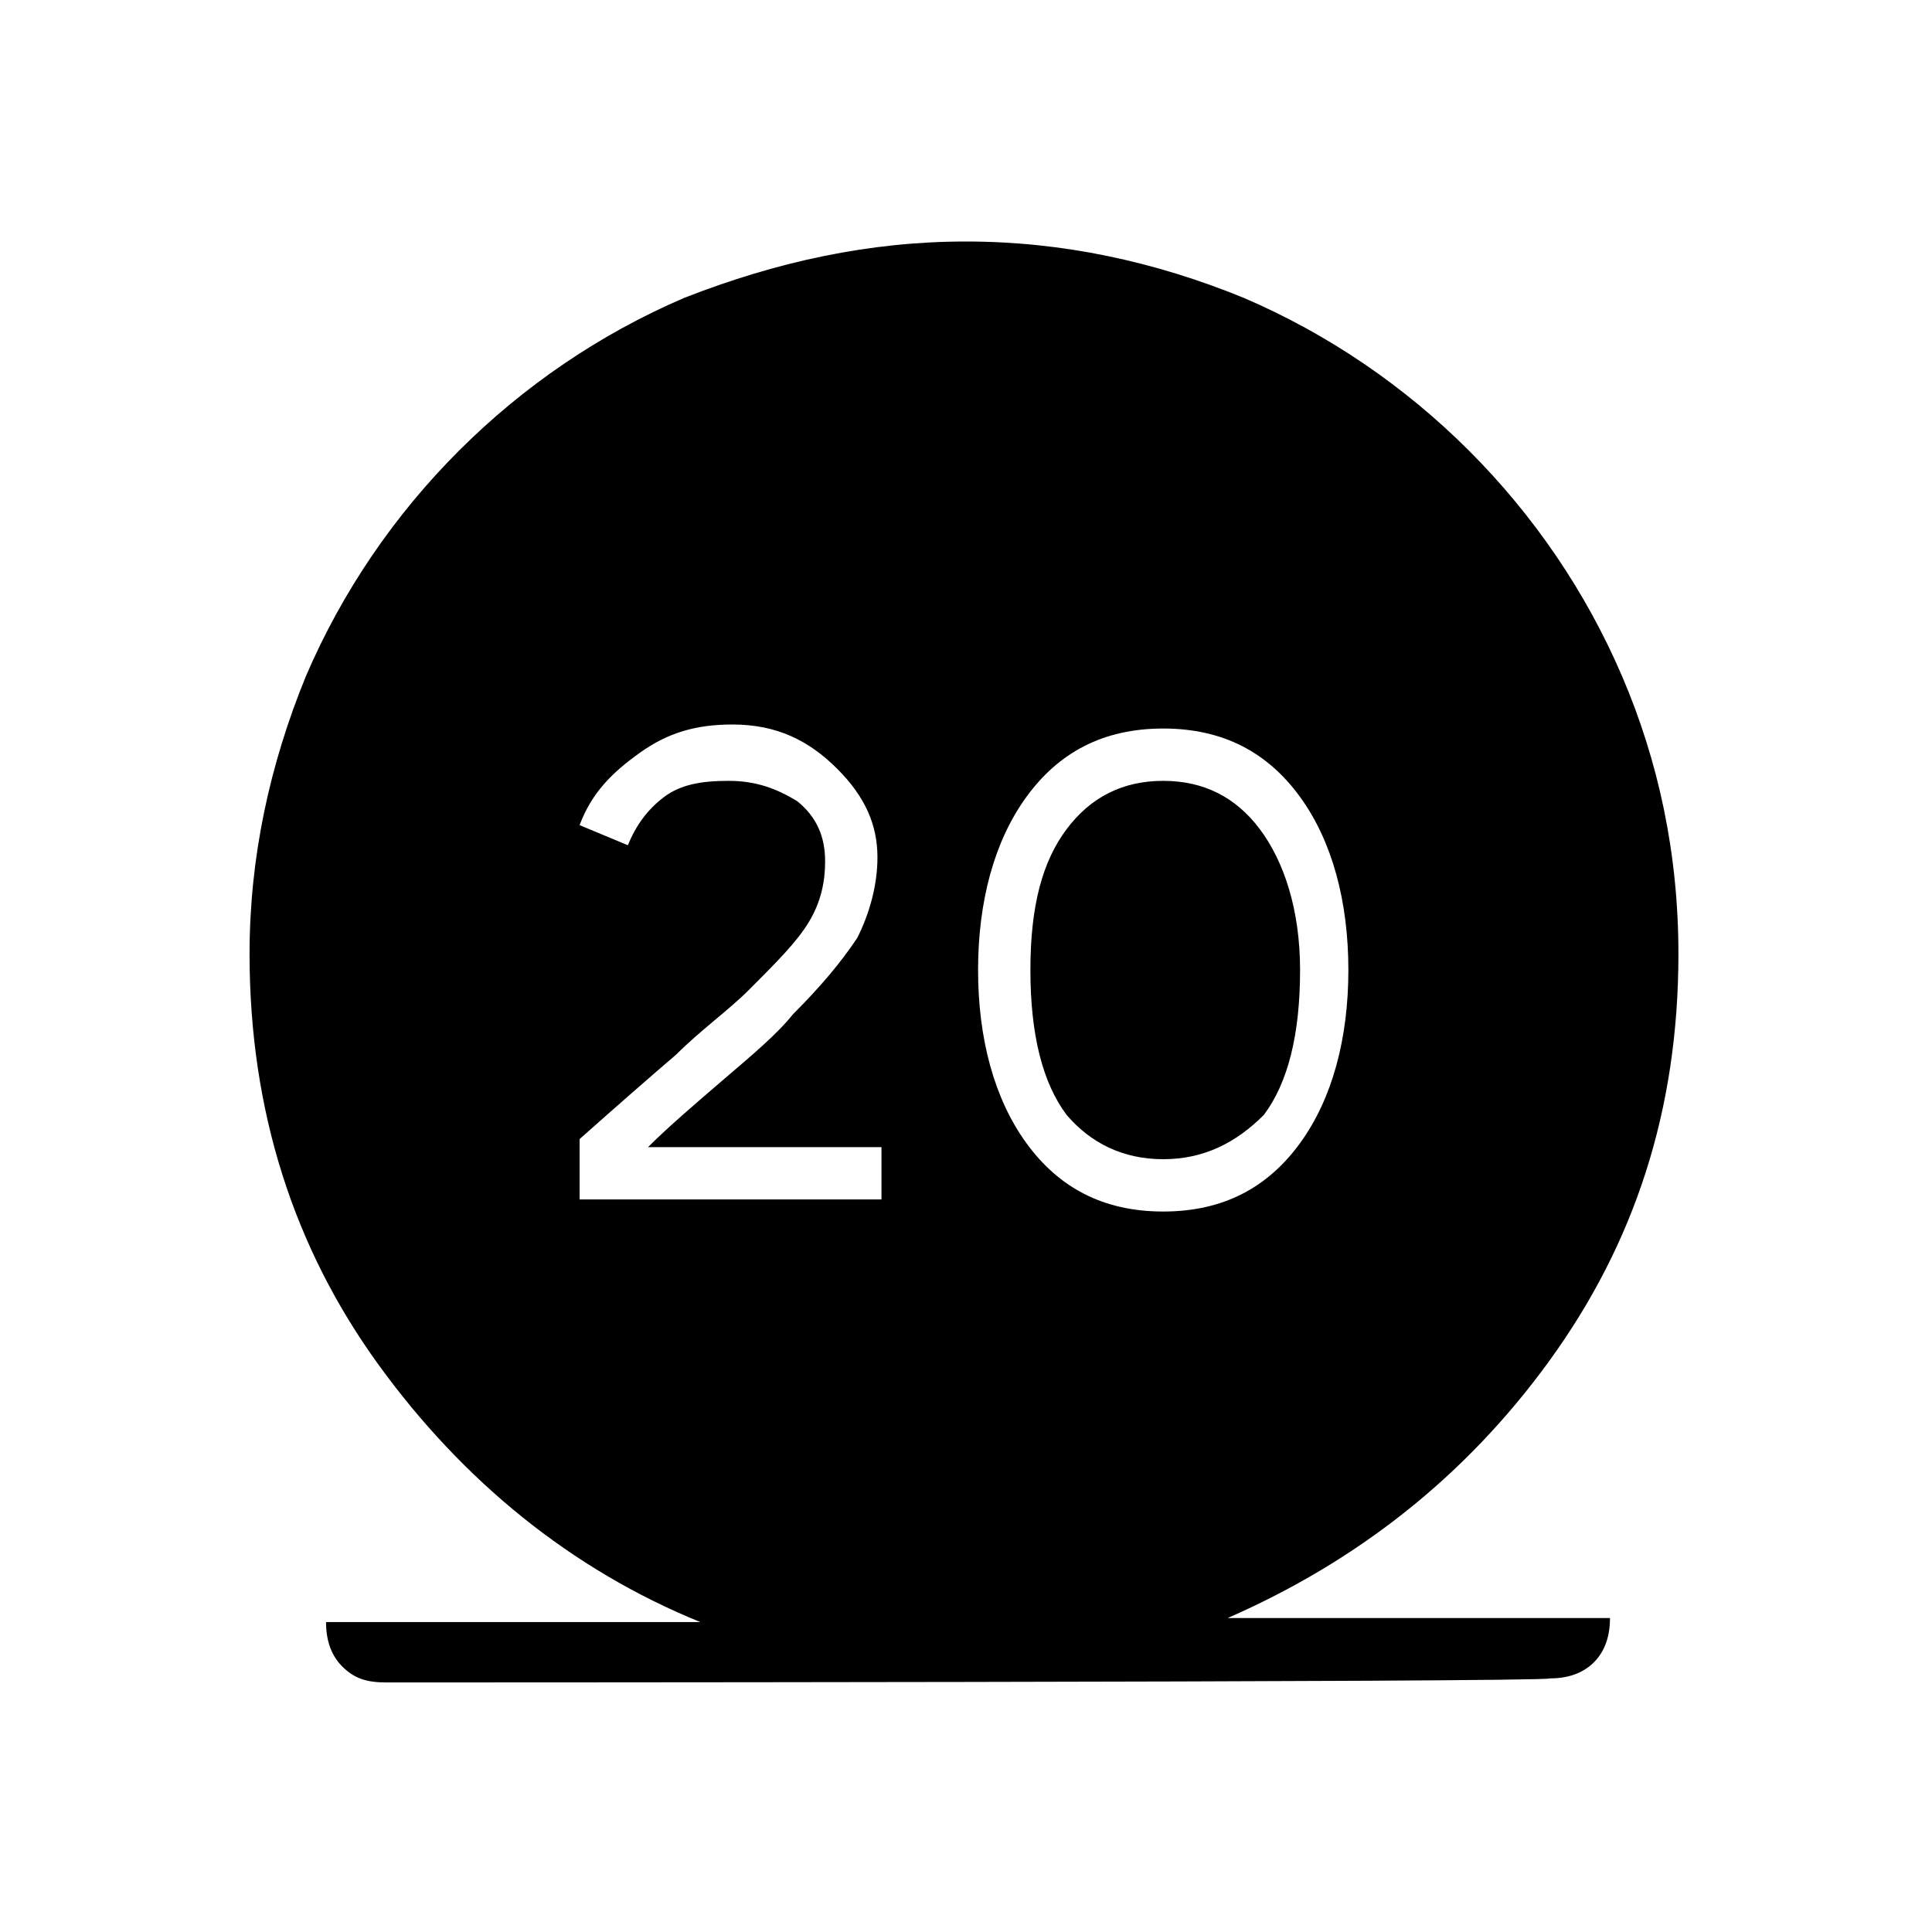 <?xml version="1.0" encoding="utf-8"?>
<!-- Generator: Adobe Illustrator 26.3.1, SVG Export Plug-In . SVG Version: 6.00 Build 0)  -->
<svg version="1.1" id="Слой_1" xmlns="http://www.w3.org/2000/svg" xmlns:xlink="http://www.w3.org/1999/xlink" x="0px" y="0px"
	 viewBox="0 0 48 48" style="enable-background:new 0 0 48 48;" xml:space="preserve">
<path d="M9.6,41.8c-0.5,0-0.8-0.1-1.1-0.4c-0.3-0.3-0.4-0.7-0.4-1.1h9.3c-3.2-1.3-5.9-3.5-8-6.4C7.3,31,6.2,27.6,6.2,23.7
	c0-2.4,0.5-4.7,1.4-6.9c0.9-2.1,2.2-4,3.8-5.6s3.5-2.9,5.6-3.8C19.3,6.5,21.6,6,24,6s4.7,0.5,6.9,1.4c2.1,0.9,4,2.2,5.6,3.8
	s2.9,3.5,3.8,5.6c0.9,2.1,1.4,4.4,1.4,6.9c0,3.9-1.1,7.2-3.2,10.1c-2.1,2.9-4.8,5-8,6.4H40c0,0.4-0.1,0.8-0.4,1.1
	c-0.3,0.3-0.7,0.4-1.1,0.4C38.4,41.8,9.6,41.8,9.6,41.8z M14.4,29.8h7.5v-1.3h-5.8l0,0c0.5-0.5,1.2-1.1,1.9-1.7
	c0.7-0.6,1.3-1.1,1.7-1.6c0.7-0.7,1.2-1.3,1.6-1.9c0.3-0.6,0.5-1.3,0.5-2c0-0.8-0.3-1.5-1-2.2S19.3,18,18.2,18
	c-0.9,0-1.6,0.2-2.3,0.7s-1.2,1-1.5,1.8l1.2,0.5c0.2-0.5,0.5-0.9,0.9-1.2c0.4-0.3,0.9-0.4,1.6-0.4s1.2,0.2,1.7,0.5
	c0.5,0.4,0.7,0.9,0.7,1.5c0,0.5-0.1,1-0.4,1.5s-0.8,1-1.5,1.7c-0.5,0.5-1.2,1-1.8,1.6c-0.7,0.6-1.5,1.3-2.4,2.1
	C14.4,28.2,14.4,29.8,14.4,29.8z M28.9,30.1c1.5,0,2.6-0.6,3.4-1.7s1.2-2.6,1.2-4.3s-0.4-3.2-1.2-4.3c-0.8-1.1-1.9-1.7-3.4-1.7
	s-2.6,0.6-3.4,1.7s-1.2,2.6-1.2,4.3s0.4,3.2,1.2,4.3C26.3,29.5,27.4,30.1,28.9,30.1z M28.9,28.8c-1,0-1.8-0.4-2.4-1.1
	c-0.6-0.8-0.9-2-0.9-3.6s0.3-2.7,0.9-3.5s1.4-1.2,2.4-1.2s1.8,0.4,2.4,1.2c0.6,0.8,1,2,1,3.5c0,1.6-0.3,2.8-0.9,3.6
	C30.7,28.4,29.9,28.8,28.9,28.8z"/>
</svg>
